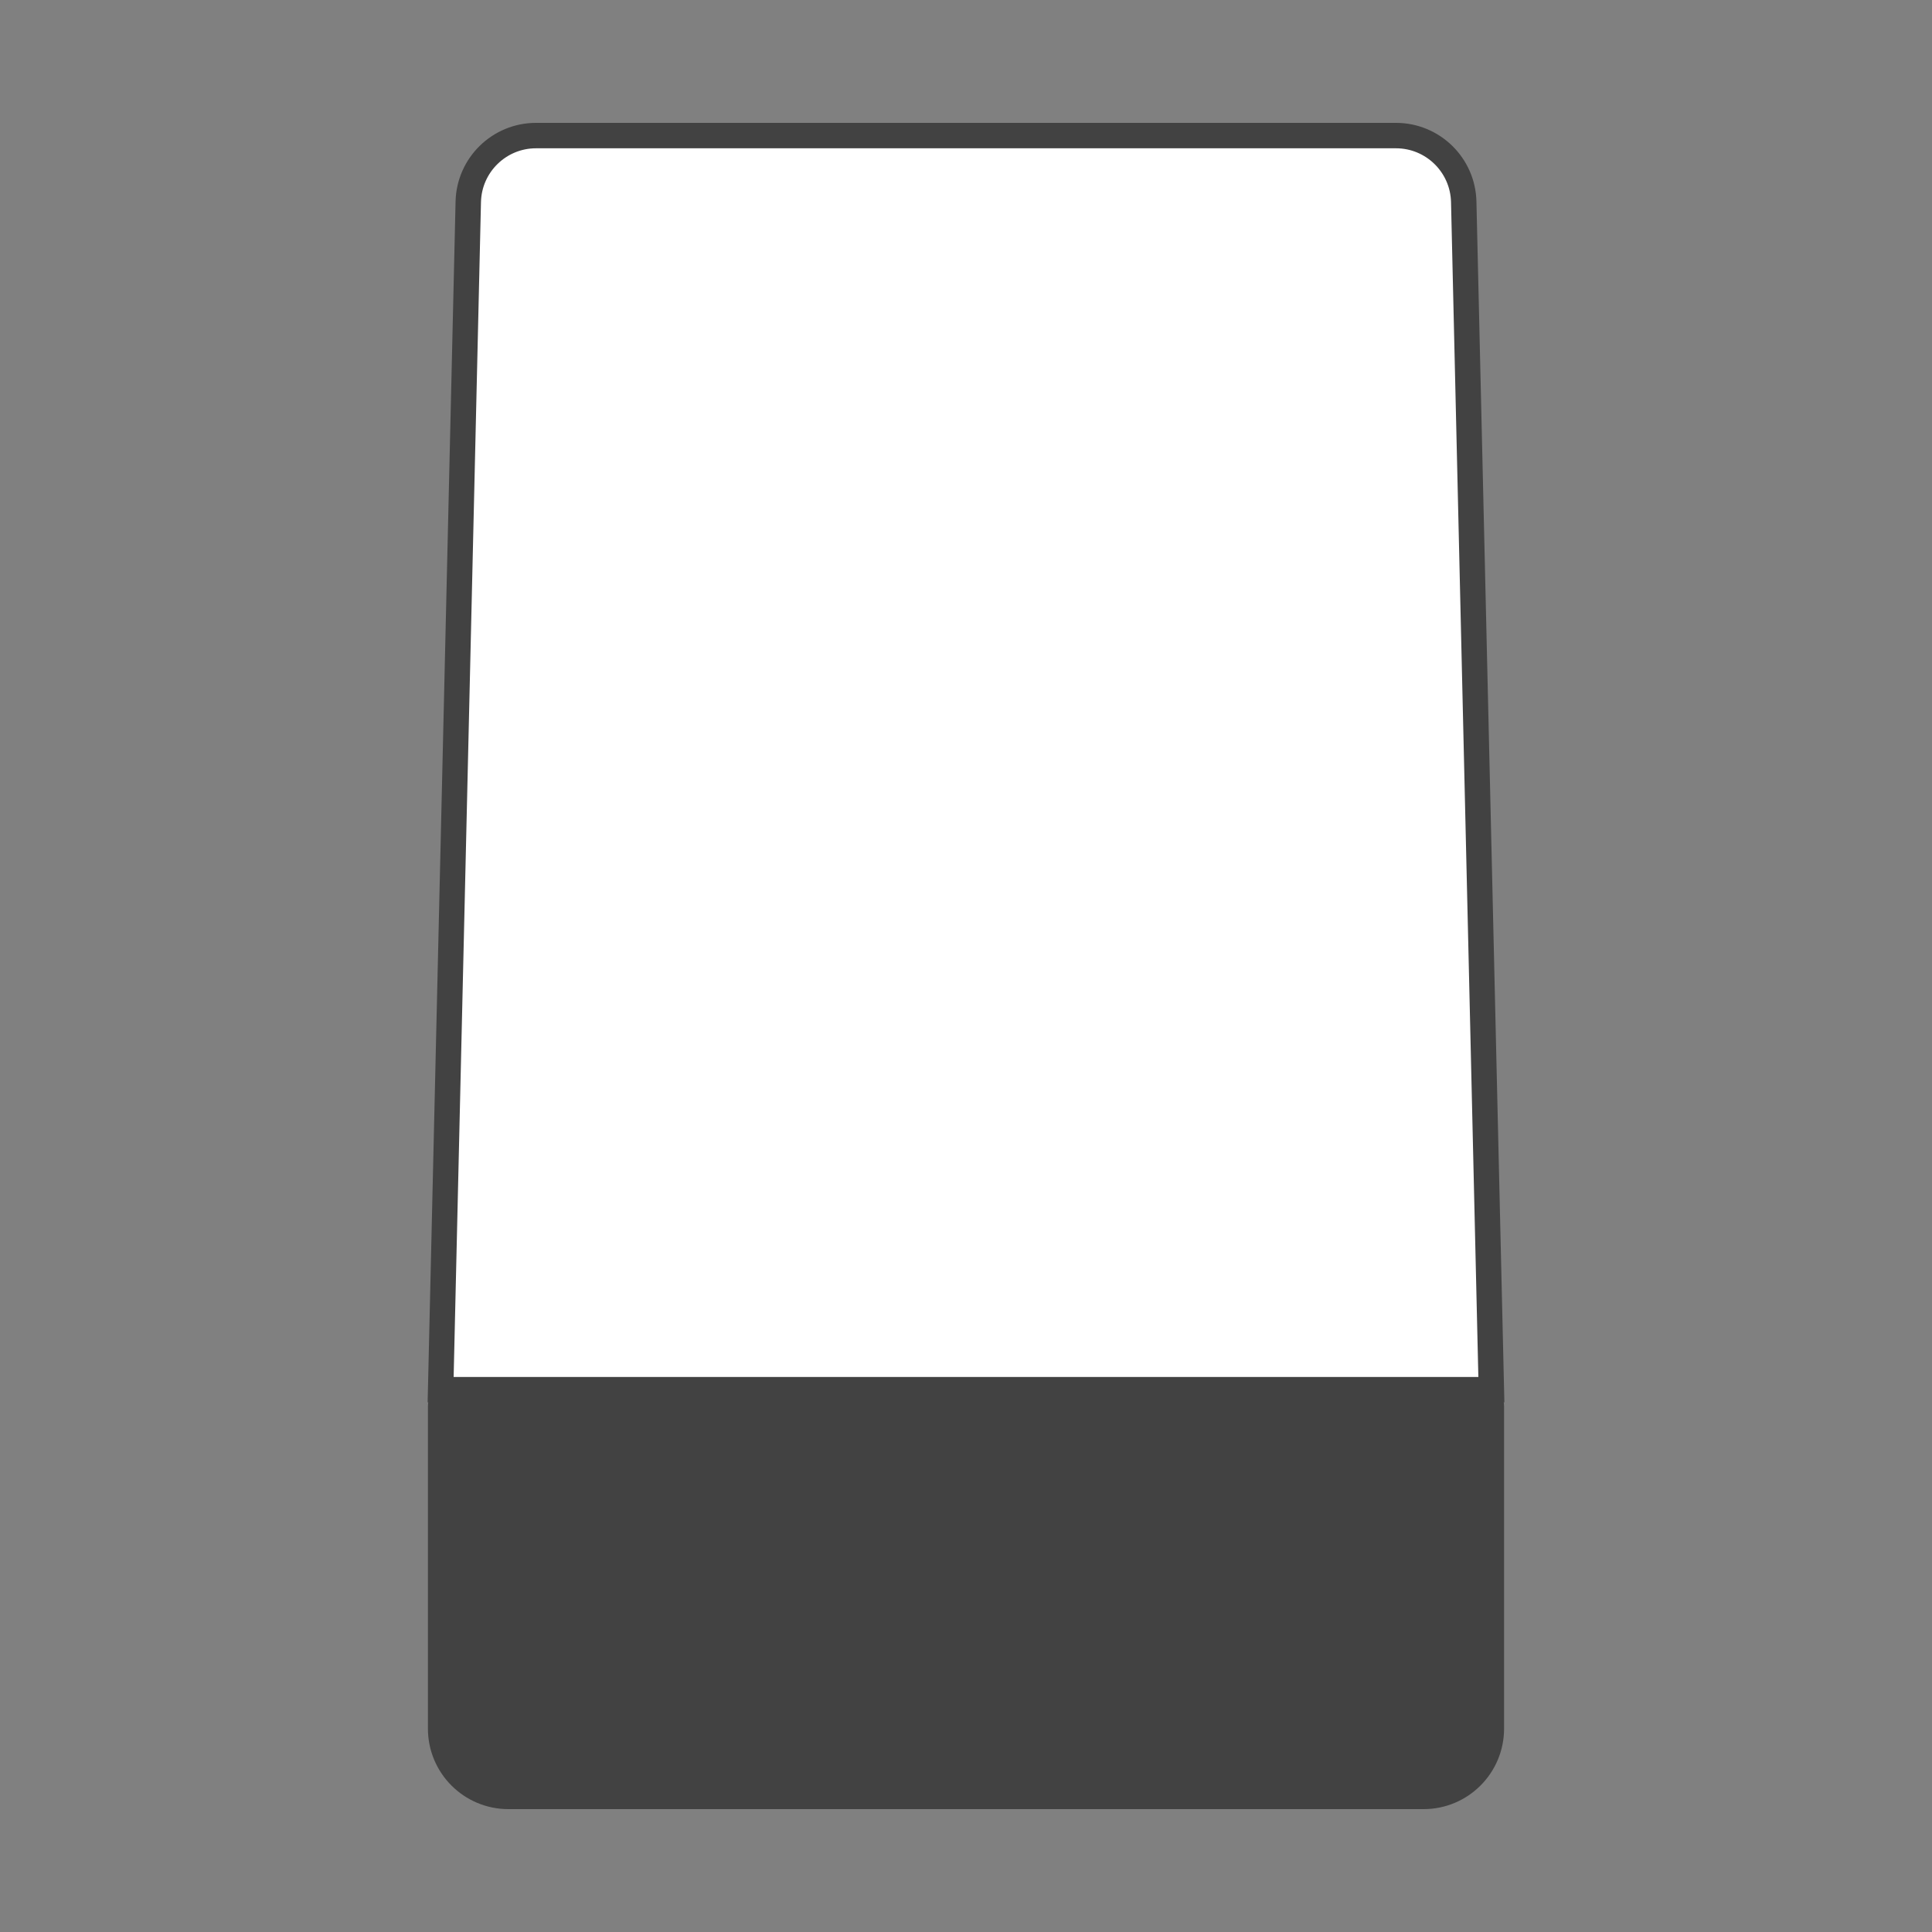 <svg width="114" height="114" viewBox="0 0 114 114" fill="none" xmlns="http://www.w3.org/2000/svg">
<rect x="0" y="0" width="114" height="114" fill="#808080" stroke="none"/>
<path d="M26 83C26 82.448 26.448 82 27 82H87C87.552 82 88 82.448 88 83V102C88 104.209 86.209 106 84 106H30C27.791 106 26 104.209 26 102V83Z" fill="#424242" stroke="#424242" stroke-width="1.5"/>
<path d="M27.631 11.907C27.682 9.735 29.457 8 31.63 8L82.37 8C84.543 8 86.318 9.735 86.369 11.907L88 82H26L27.631 11.907Z" fill="white" stroke="#424242" stroke-width="1.5"/>
</svg>
